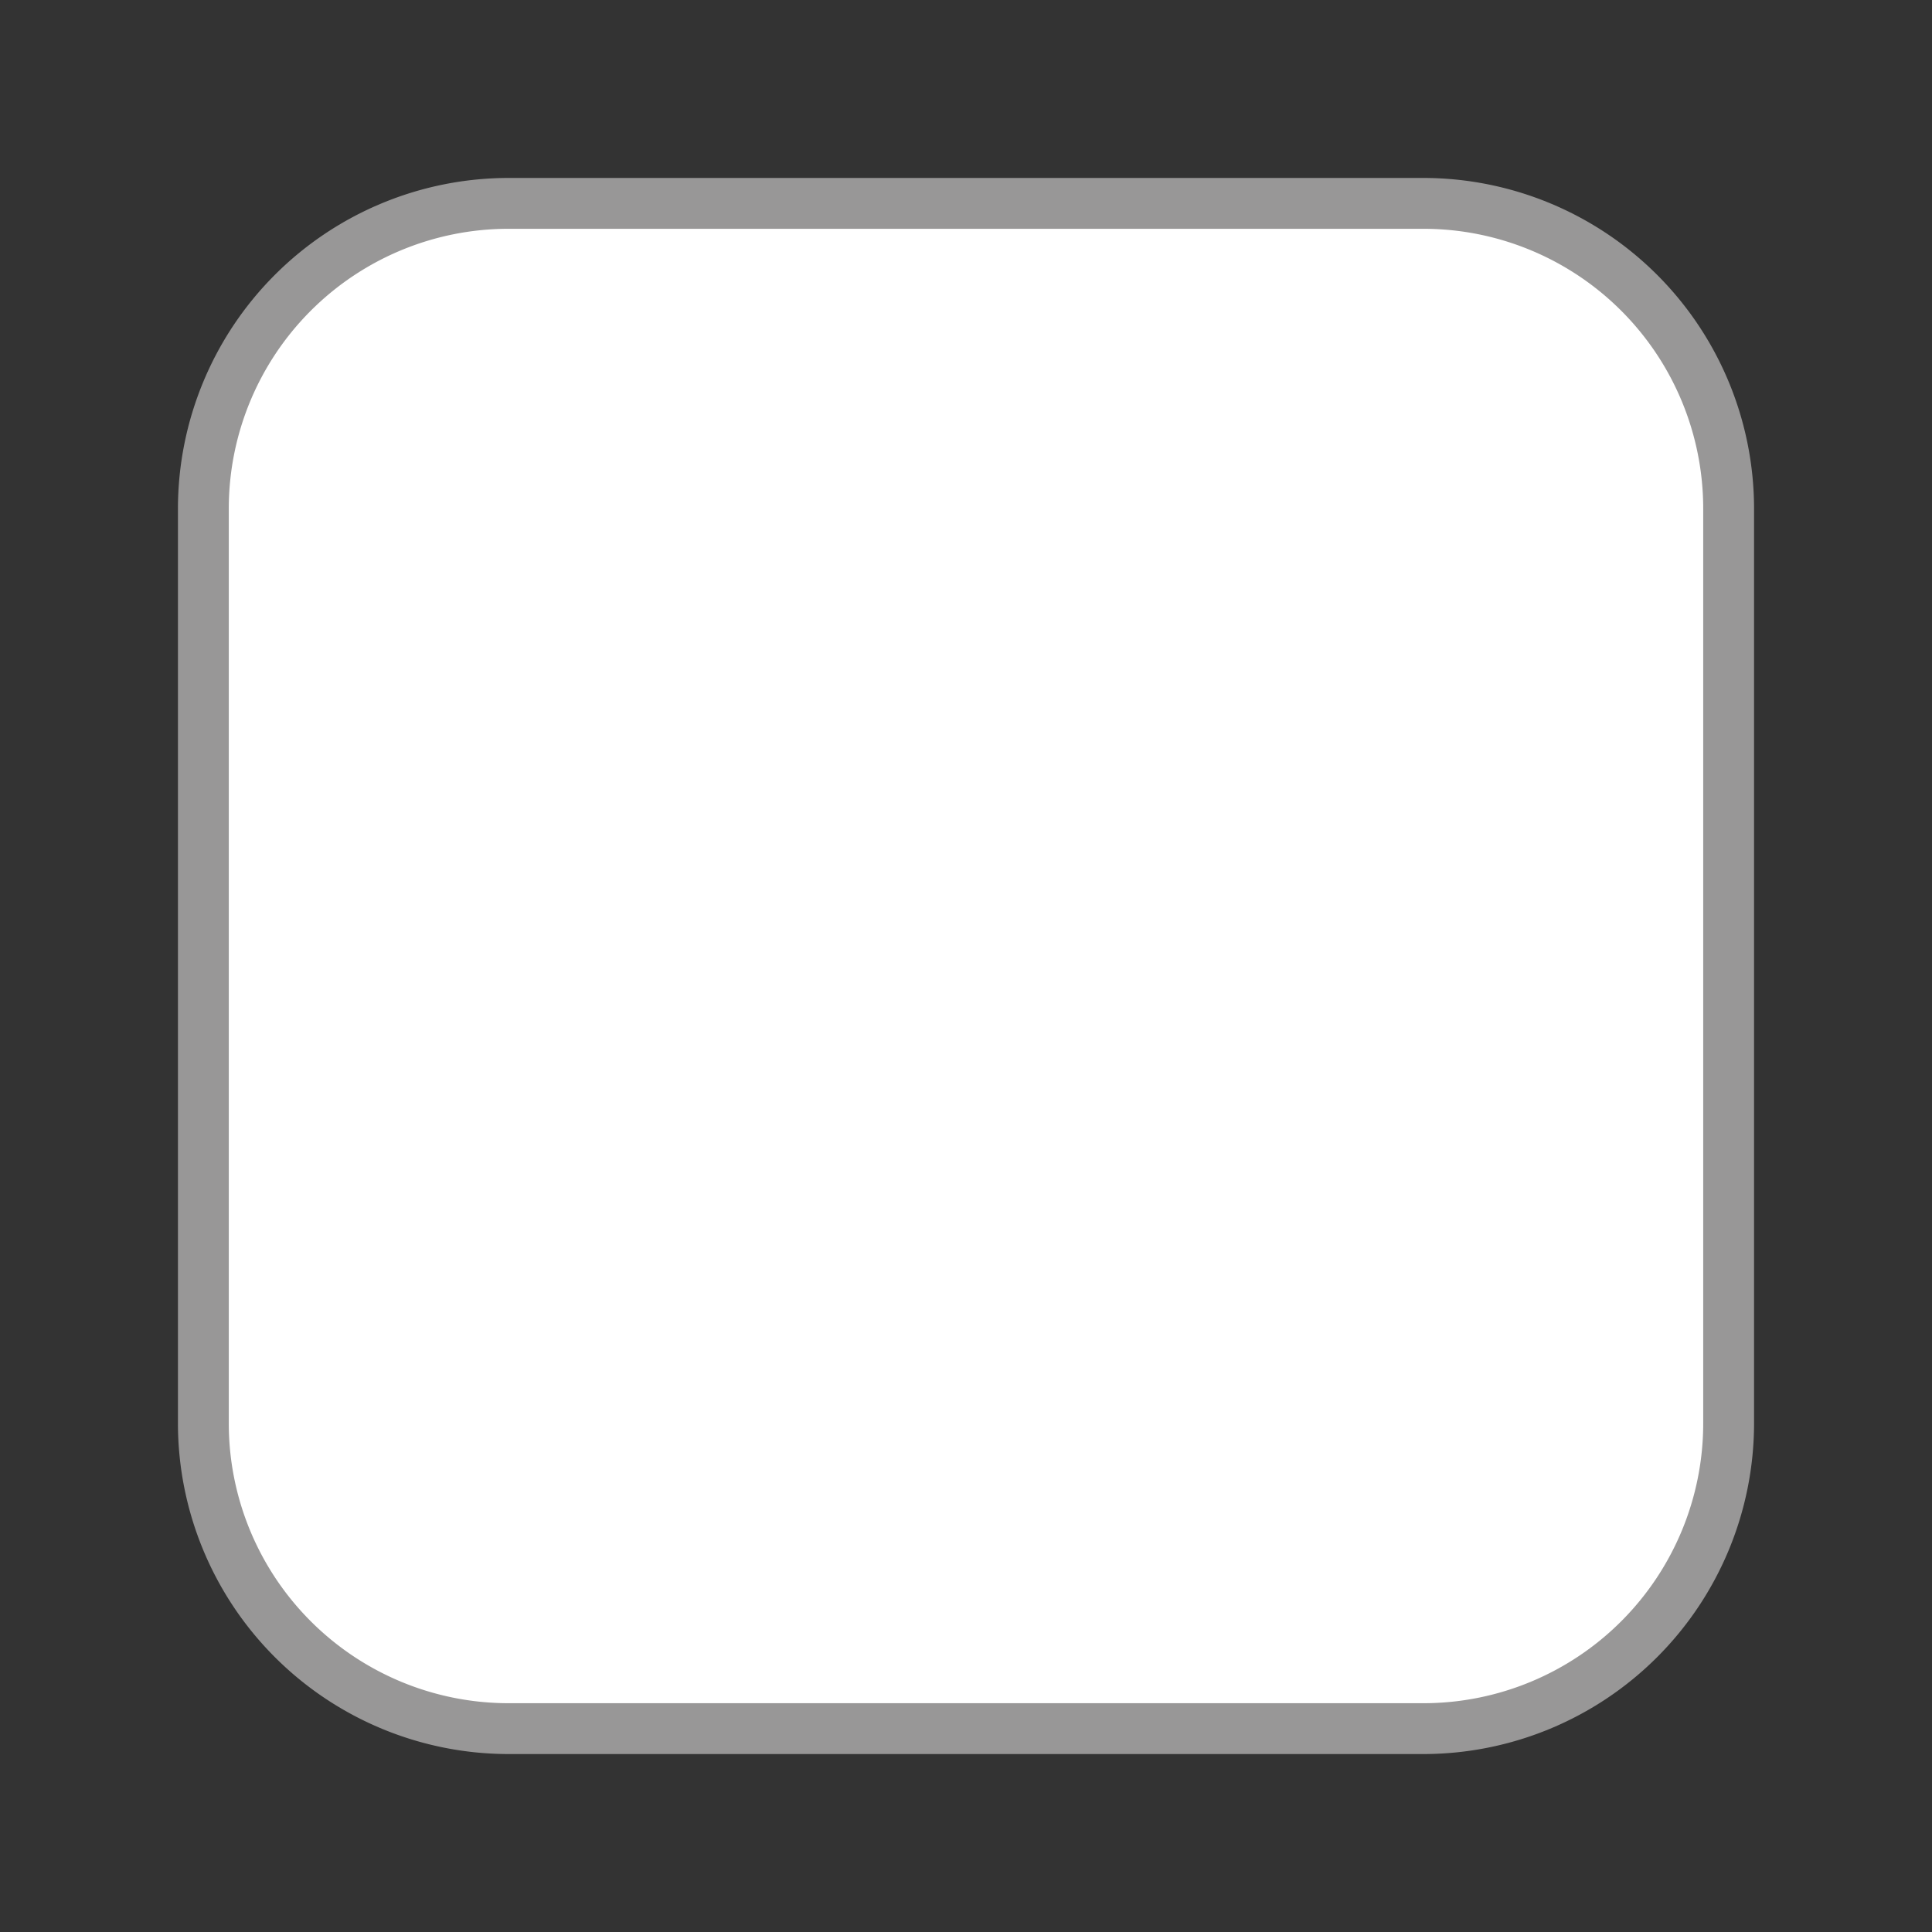 <svg xmlns="http://www.w3.org/2000/svg" width="19" height="19" viewBox="0 0 19 19"><rect x="0" y="0" width="19" height="19" fill="#333333" stroke="none"/><title>asset_uncheck</title><path fill="#FFF" d="M5 2h9a3 3 0 0 1 3 3v9a3 3 0 0 1-3 3H5a3 3 0 0 1-3-3V5a3 3 0 0 1 3-3z"/><path fill="#989797" d="M14 17.25H5A3.254 3.254 0 0 1 1.75 14V5A3.254 3.254 0 0 1 5 1.75h9A3.254 3.254 0 0 1 17.25 5v9A3.254 3.254 0 0 1 14 17.25zm-9-15A2.752 2.752 0 0 0 2.25 5v9A2.752 2.752 0 0 0 5 16.75h9A2.752 2.752 0 0 0 16.75 14V5A2.752 2.752 0 0 0 14 2.25H5z"/></svg>
